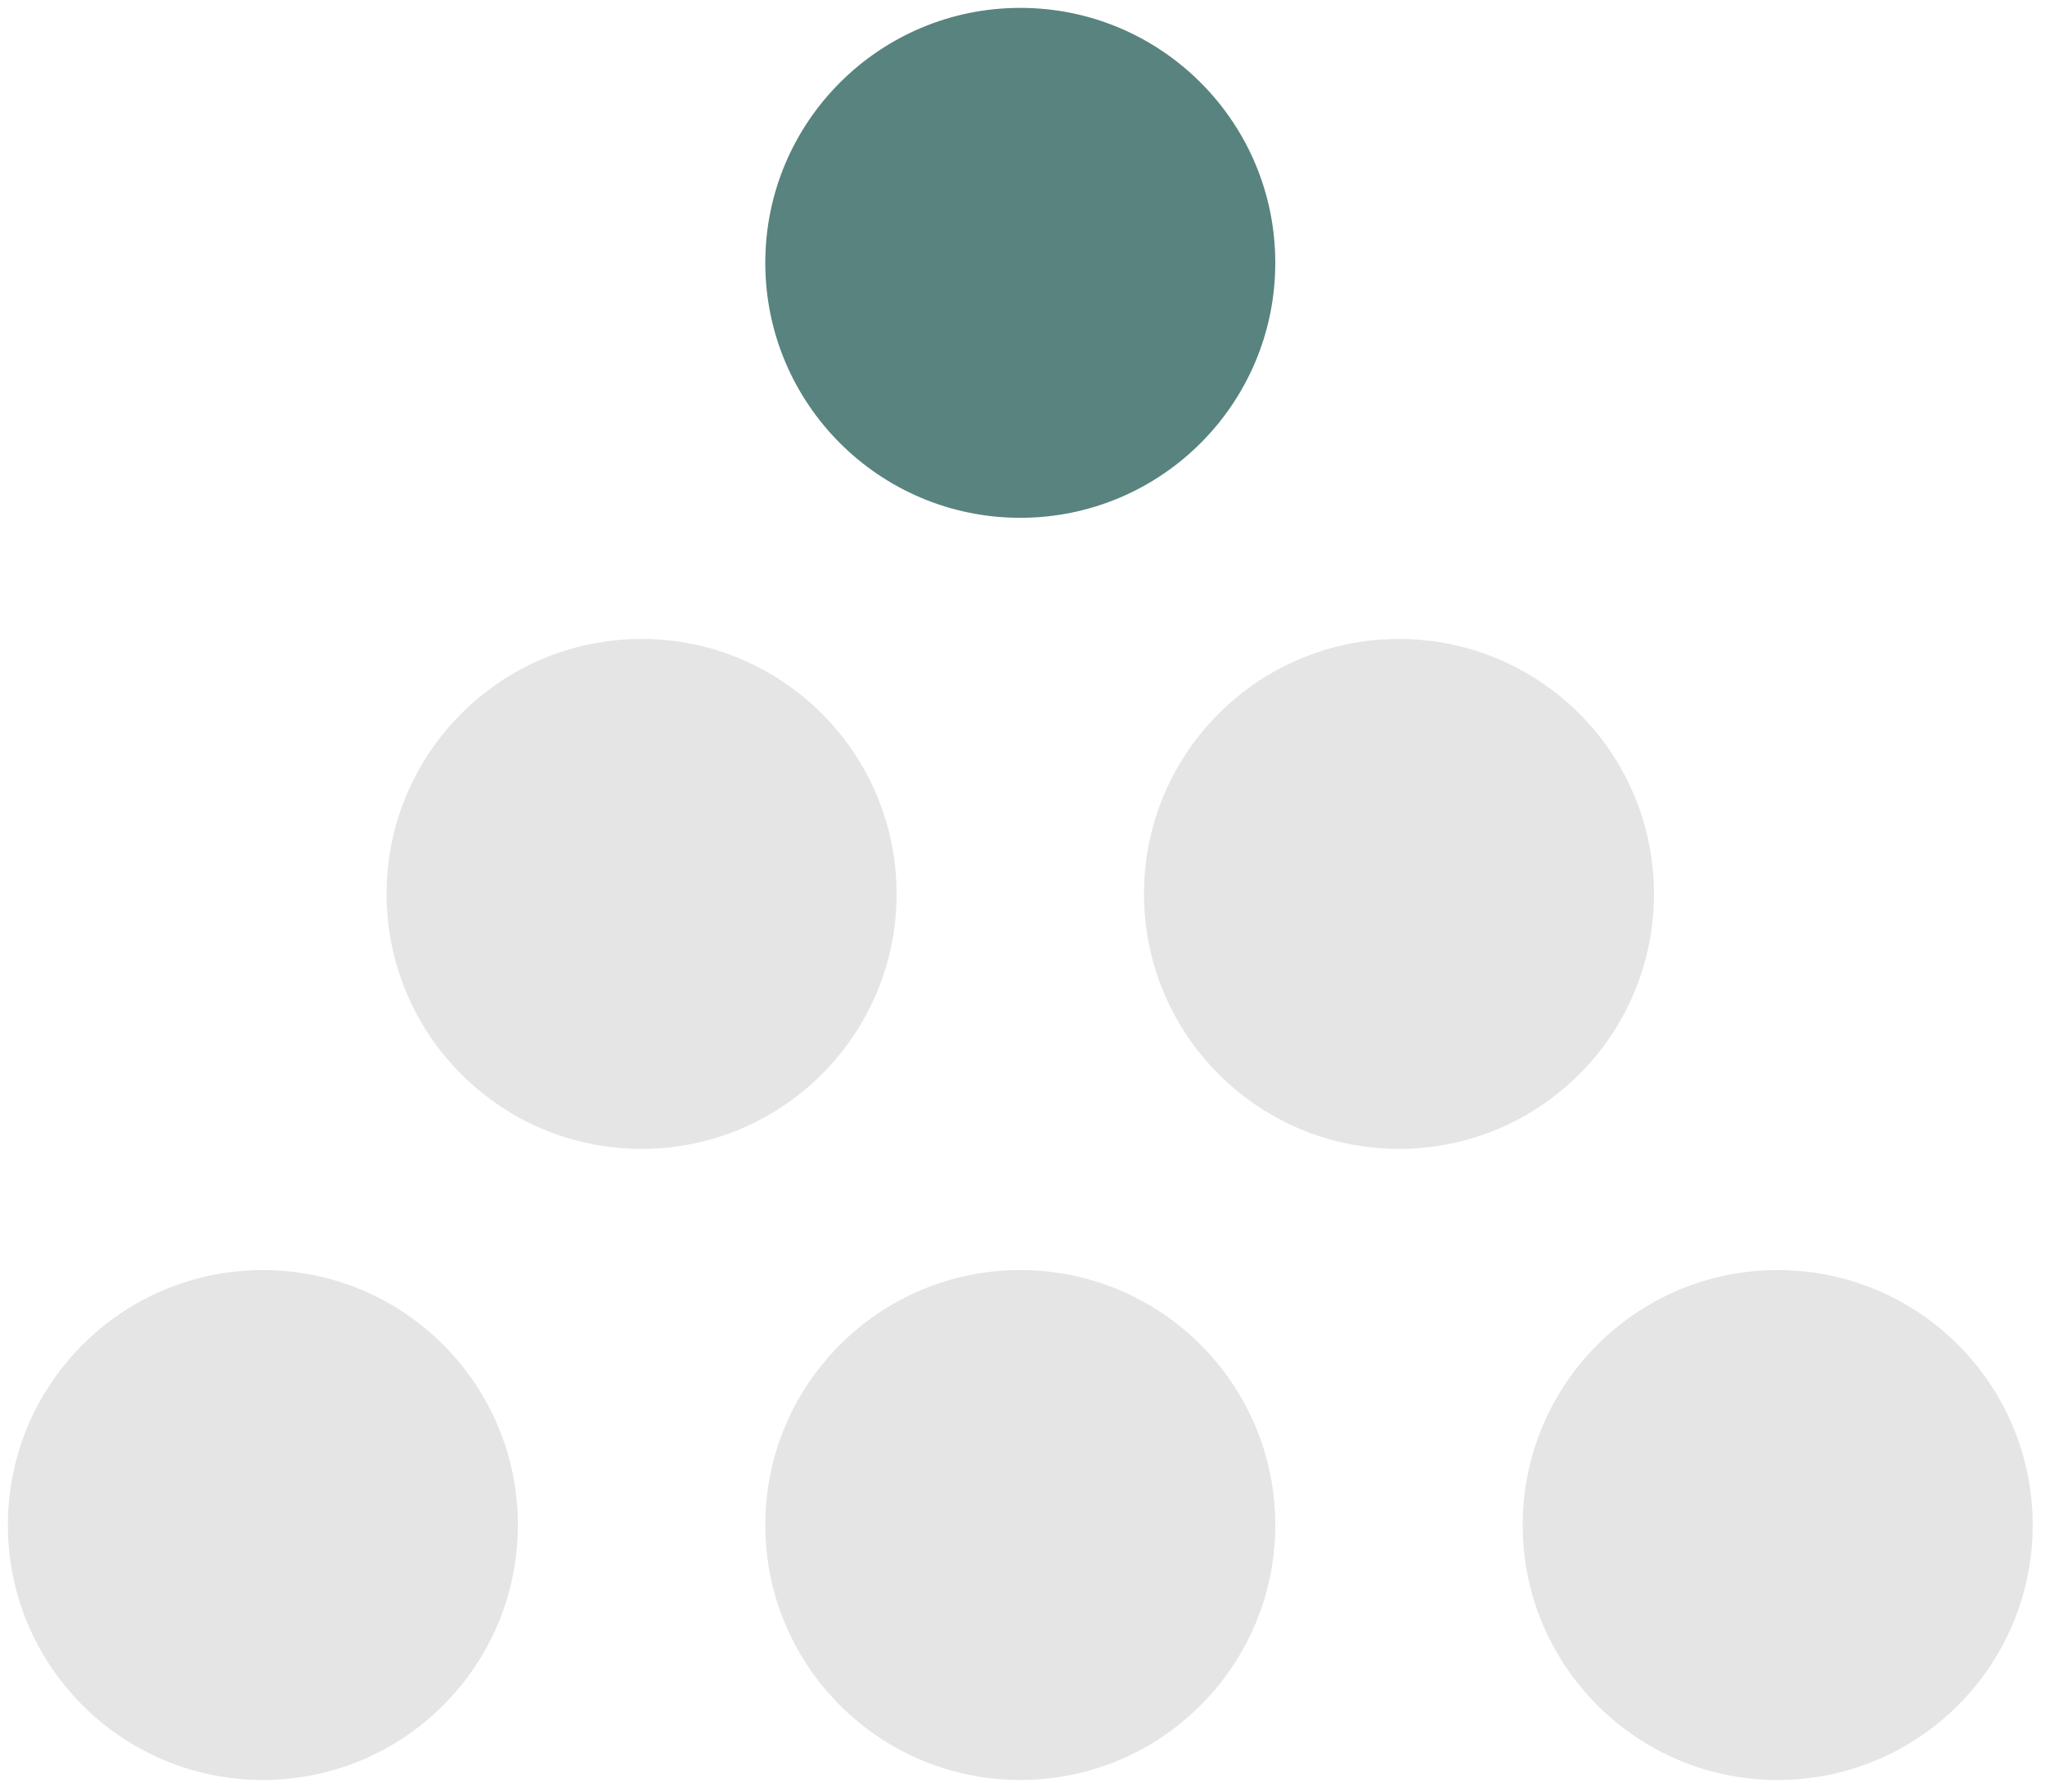 <?xml version="1.0" encoding="UTF-8" standalone="no"?>
<!DOCTYPE svg PUBLIC "-//W3C//DTD SVG 1.1//EN" "http://www.w3.org/Graphics/SVG/1.1/DTD/svg11.dtd">
<svg width="100%" height="100%" viewBox="0 0 405 355" version="1.1" xmlns="http://www.w3.org/2000/svg" xmlns:xlink="http://www.w3.org/1999/xlink" xml:space="preserve" xmlns:serif="http://www.serif.com/" style="fill-rule:evenodd;clip-rule:evenodd;">
    <g id="svg_3" transform="matrix(1,0,0,1,-197.938,-97.938)">
        <circle cx="400" cy="150" r="50" style="fill:rgb(88,131,126);stroke:rgb(88,131,126);stroke-width:1px;"/>
    </g>
    <g id="svg_5" transform="matrix(1,0,0,1,-197.938,-97.938)">
        <circle cx="325" cy="275" r="50" style="fill:rgb(229,229,229);stroke:rgb(229,229,229);stroke-width:1px;"/>
    </g>
    <g id="svg_6" transform="matrix(1,0,0,1,-197.938,-97.938)">
        <circle cx="475" cy="275" r="50" style="fill:rgb(229,229,229);stroke:rgb(229,229,229);stroke-width:1px;"/>
    </g>
    <g id="svg_7" transform="matrix(1,0,0,1,-197.938,-97.938)">
        <circle cx="400" cy="400" r="50" style="fill:rgb(229,229,229);stroke:rgb(229,229,229);stroke-width:1px;"/>
    </g>
    <g id="svg_9" transform="matrix(1,0,0,1,-197.938,-97.938)">
        <circle cx="250" cy="400" r="50" style="fill:rgb(229,229,229);stroke:rgb(229,229,229);stroke-width:1px;"/>
    </g>
    <g id="svg_10" transform="matrix(1,0,0,1,-197.938,-97.938)">
        <circle cx="550" cy="400" r="50" style="fill:rgb(229,229,229);stroke:rgb(229,229,229);stroke-width:1px;"/>
    </g>
</svg>
